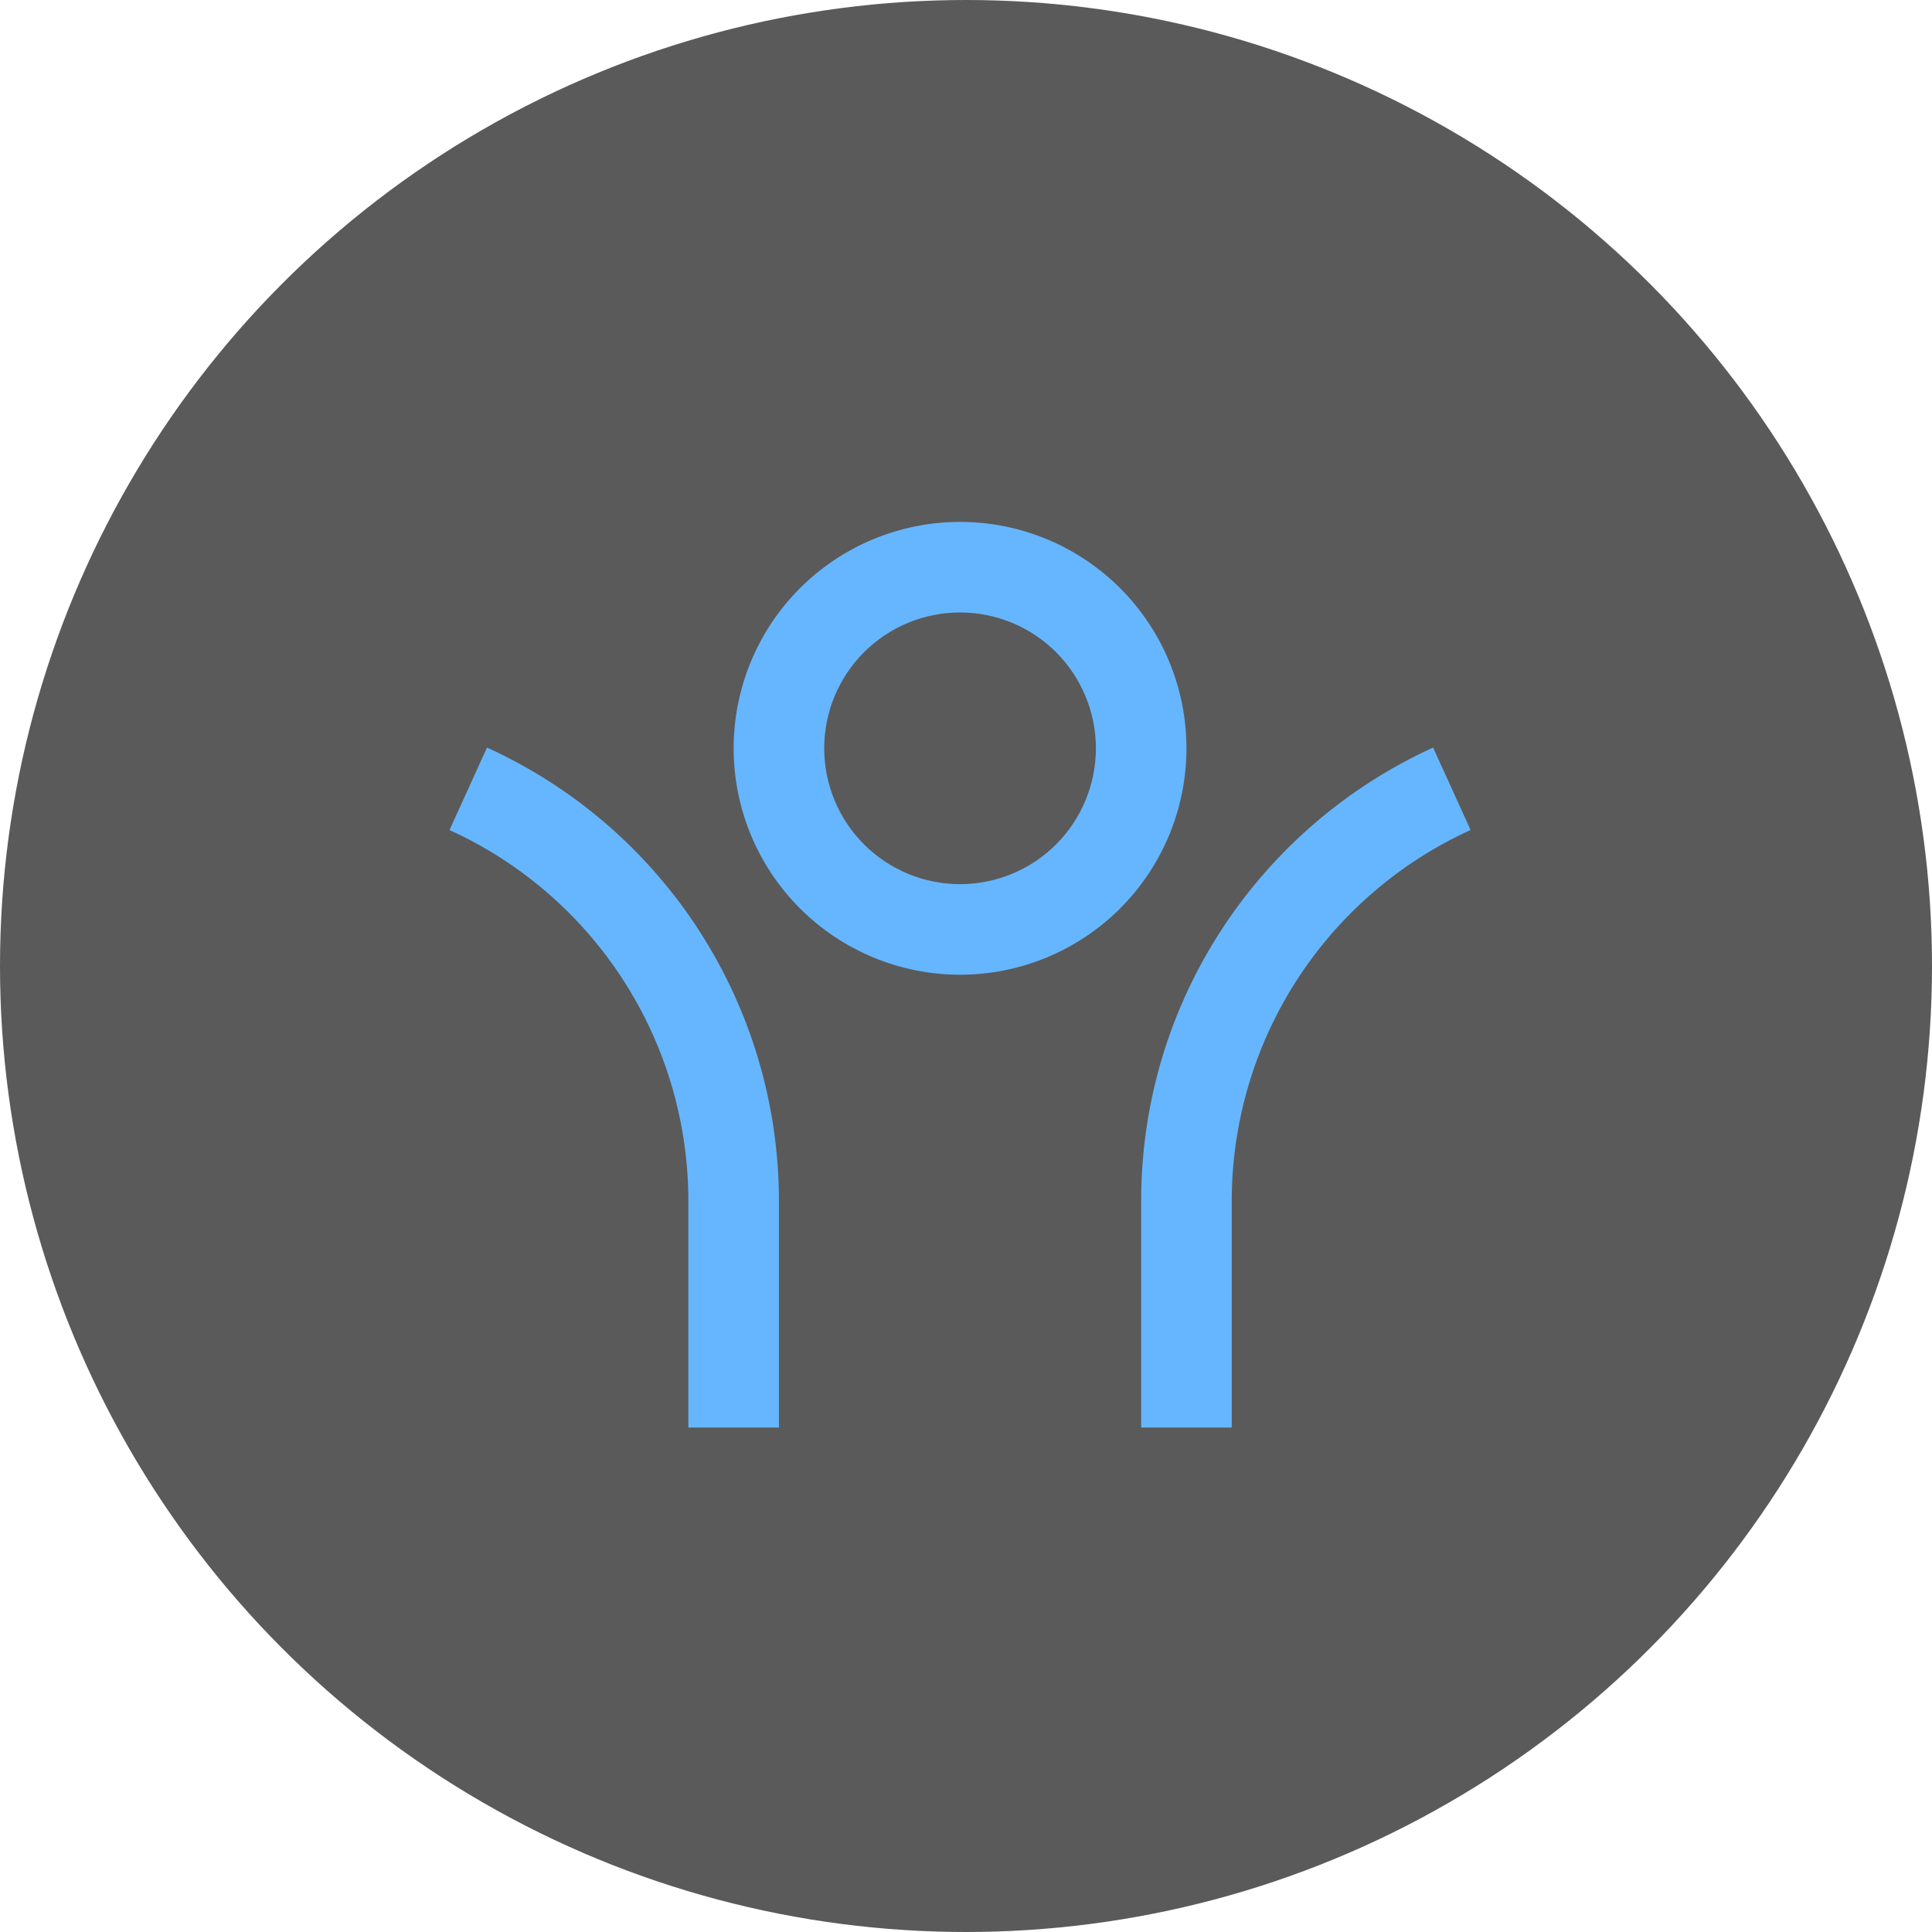 <svg width="72" height="72" viewBox="0 0 72 72" fill="none" xmlns="http://www.w3.org/2000/svg">
<circle cx="36" cy="36" r="36" fill="#0E0E0E" fill-opacity="0.68"/>
<path d="M45.903 44.762V53.199H42.528V44.762C42.528 37.251 46.99 30.781 53.407 27.86L54.805 30.931C52.15 32.139 49.899 34.085 48.32 36.538C46.742 38.99 45.903 41.845 45.903 44.762ZM29.028 44.762V53.199H25.653V44.762C25.654 41.846 24.814 38.991 23.236 36.539C21.657 34.087 19.407 32.14 16.752 30.933L18.149 27.86C21.394 29.336 24.145 31.714 26.074 34.711C28.003 37.709 29.029 41.198 29.028 44.762ZM35.778 36.325C33.541 36.325 31.395 35.436 29.812 33.853C28.23 32.271 27.341 30.125 27.341 27.887C27.341 25.649 28.23 23.503 29.812 21.921C31.395 20.339 33.541 19.45 35.778 19.45C38.016 19.45 40.162 20.339 41.745 21.921C43.327 23.503 44.216 25.649 44.216 27.887C44.216 30.125 43.327 32.271 41.745 33.853C40.162 35.436 38.016 36.325 35.778 36.325ZM35.778 32.95C36.443 32.95 37.101 32.819 37.716 32.564C38.33 32.31 38.888 31.937 39.358 31.467C39.828 30.997 40.201 30.439 40.455 29.824C40.71 29.21 40.841 28.552 40.841 27.887C40.841 27.222 40.71 26.564 40.455 25.95C40.201 25.336 39.828 24.777 39.358 24.307C38.888 23.837 38.33 23.464 37.716 23.21C37.101 22.956 36.443 22.825 35.778 22.825C34.436 22.825 33.148 23.358 32.199 24.307C31.249 25.257 30.716 26.544 30.716 27.887C30.716 29.23 31.249 30.517 32.199 31.467C33.148 32.416 34.436 32.95 35.778 32.95Z" fill="#66B6FF"/>
</svg>
